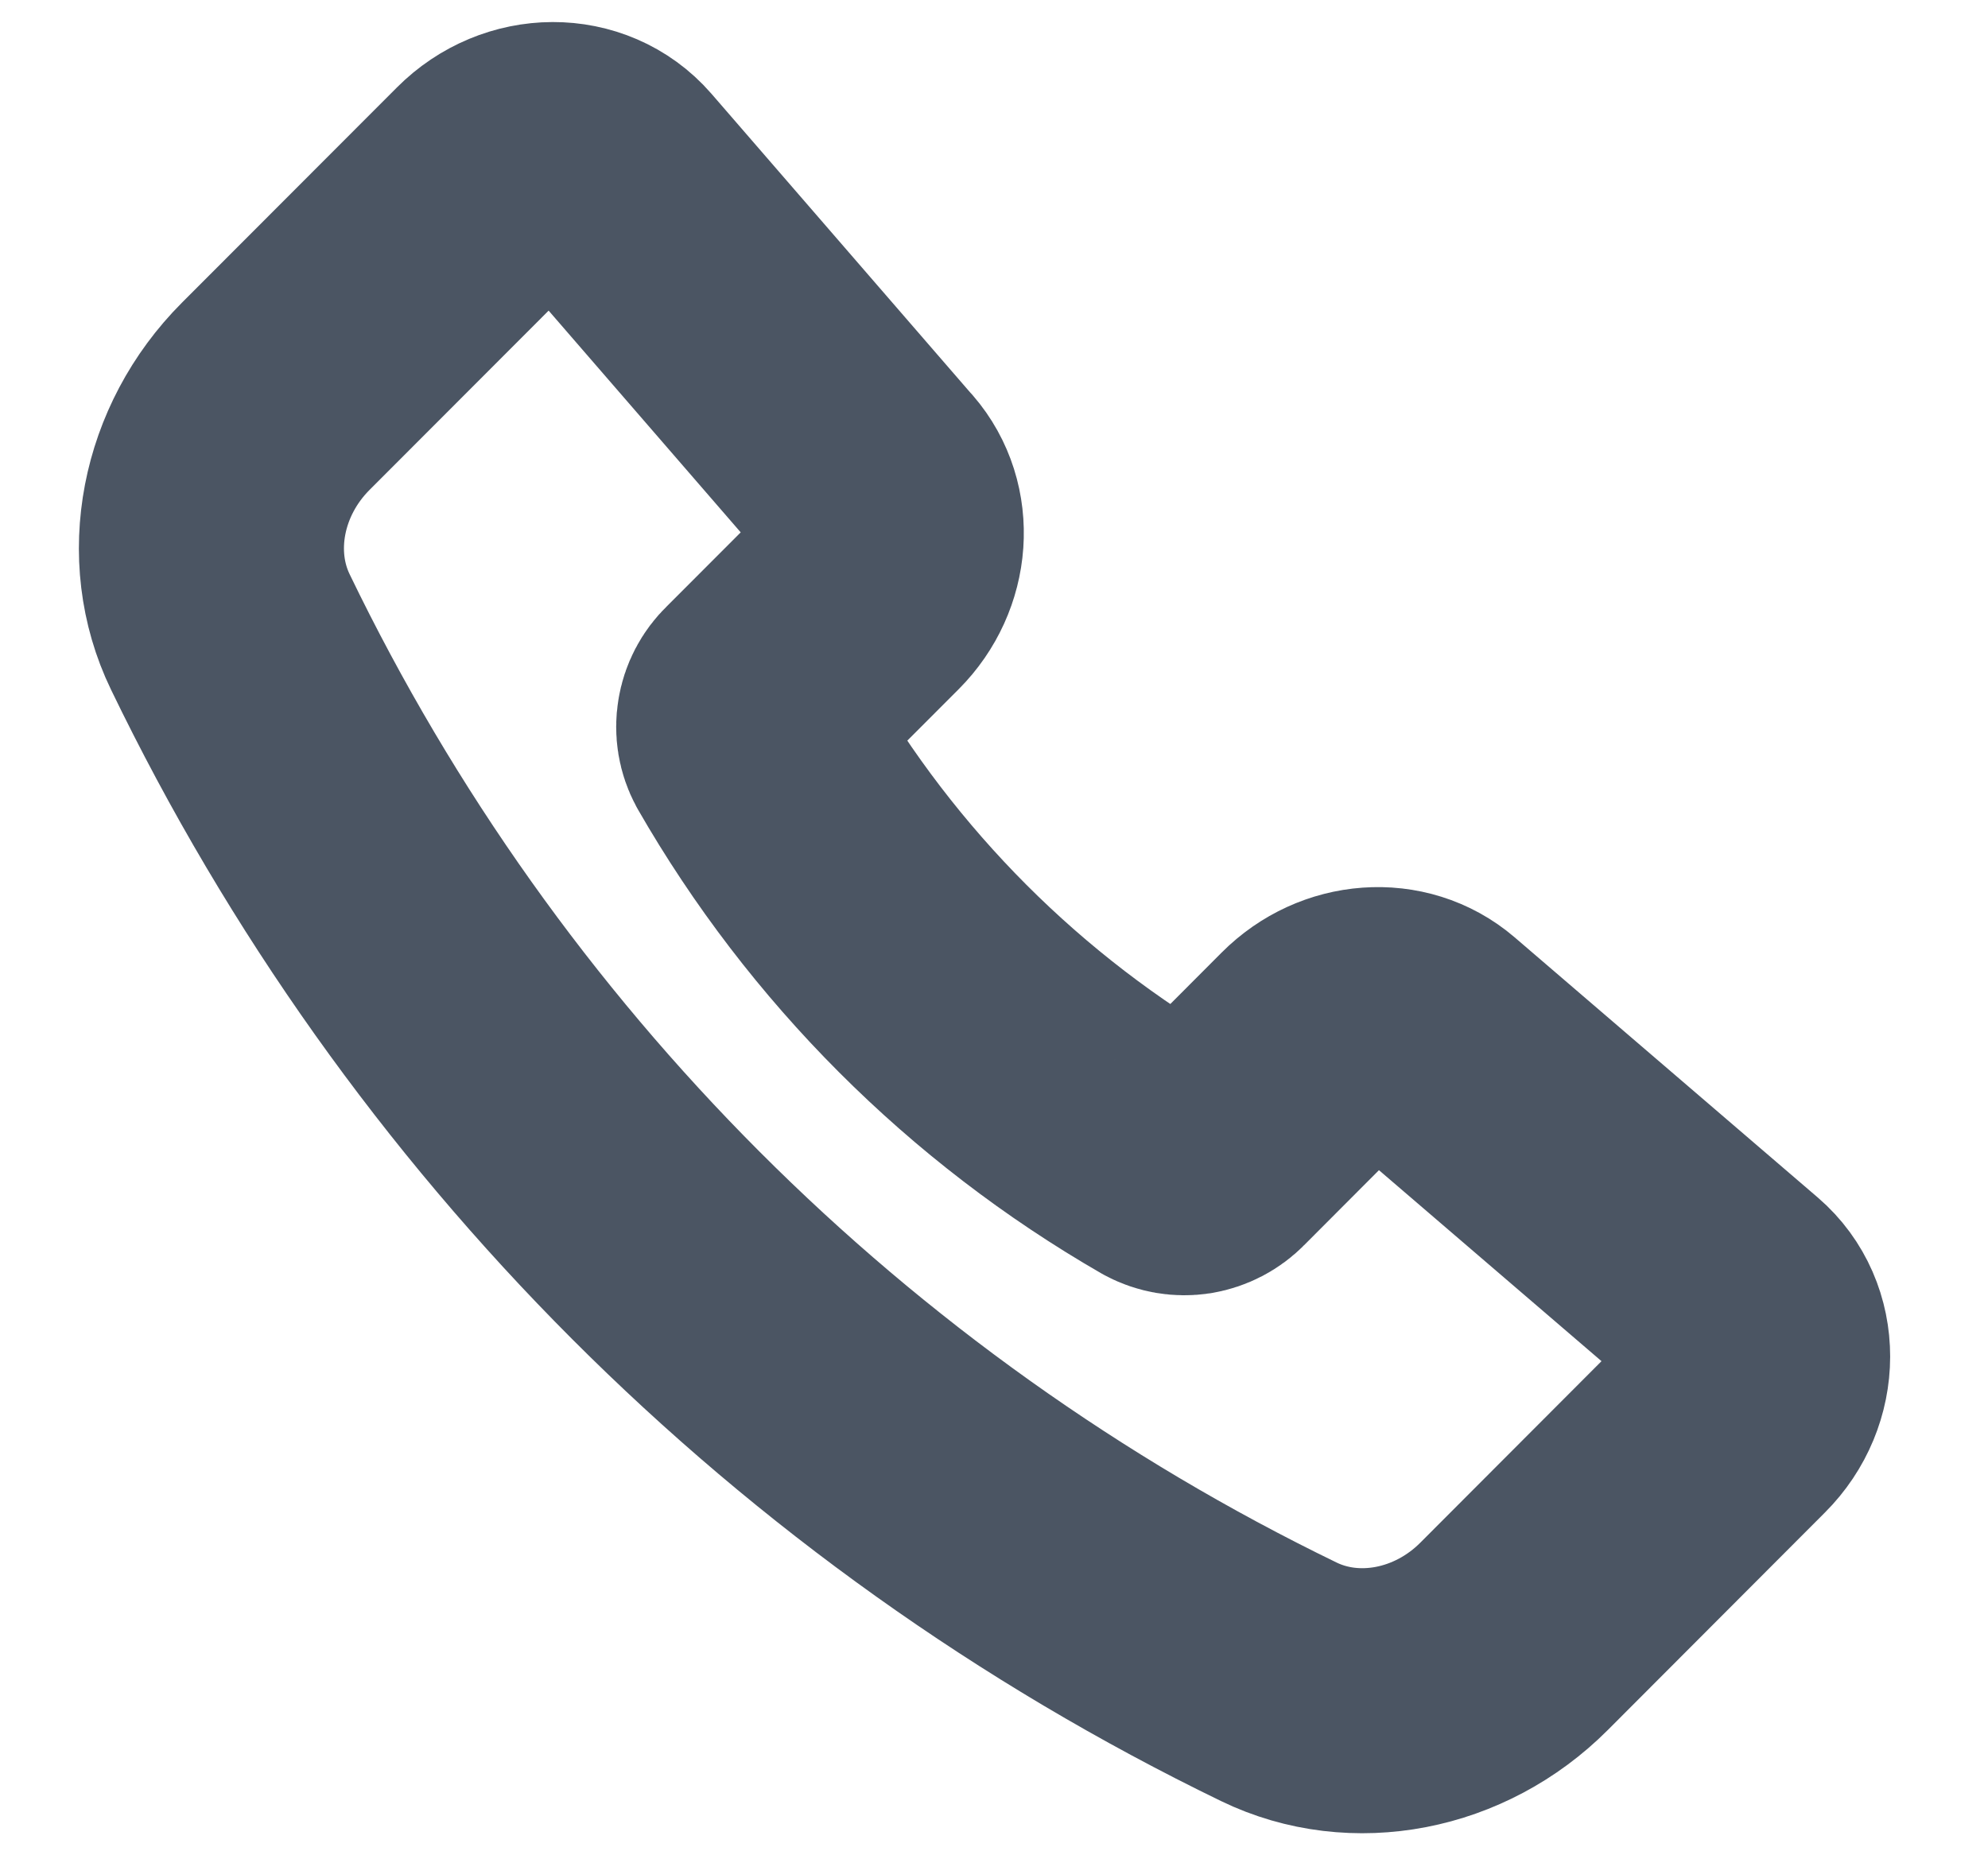 <svg width="15" height="14" viewBox="0 0 15 14" fill="none" xmlns="http://www.w3.org/2000/svg">
<g clip-path="url(#clip0_287_48)">
<path d="M6.585 3.64L4.612 1.362C4.384 1.1 3.967 1.101 3.703 1.366L2.08 2.991C1.597 3.475 1.459 4.193 1.738 4.769C3.407 8.225 6.195 11.016 9.649 12.691C10.224 12.97 10.941 12.832 11.424 12.348L13.062 10.707C13.328 10.442 13.328 10.022 13.064 9.795L10.777 7.832C10.538 7.627 10.166 7.653 9.926 7.894L9.131 8.691C9.09 8.733 9.036 8.761 8.978 8.771C8.92 8.78 8.86 8.77 8.808 8.742C7.508 7.993 6.429 6.913 5.681 5.611C5.653 5.559 5.643 5.499 5.653 5.441C5.662 5.383 5.69 5.329 5.733 5.288L6.526 4.494C6.766 4.253 6.793 3.879 6.585 3.639V3.64Z" stroke="#4B5563" stroke-width="2" stroke-linecap="round" stroke-linejoin="round"/>
</g>
<defs>
<clipPath id="clip0_287_48">
<rect width="14" height="14" fill="white" transform="translate(0.429)"/>
</clipPath>
</defs>
</svg>
